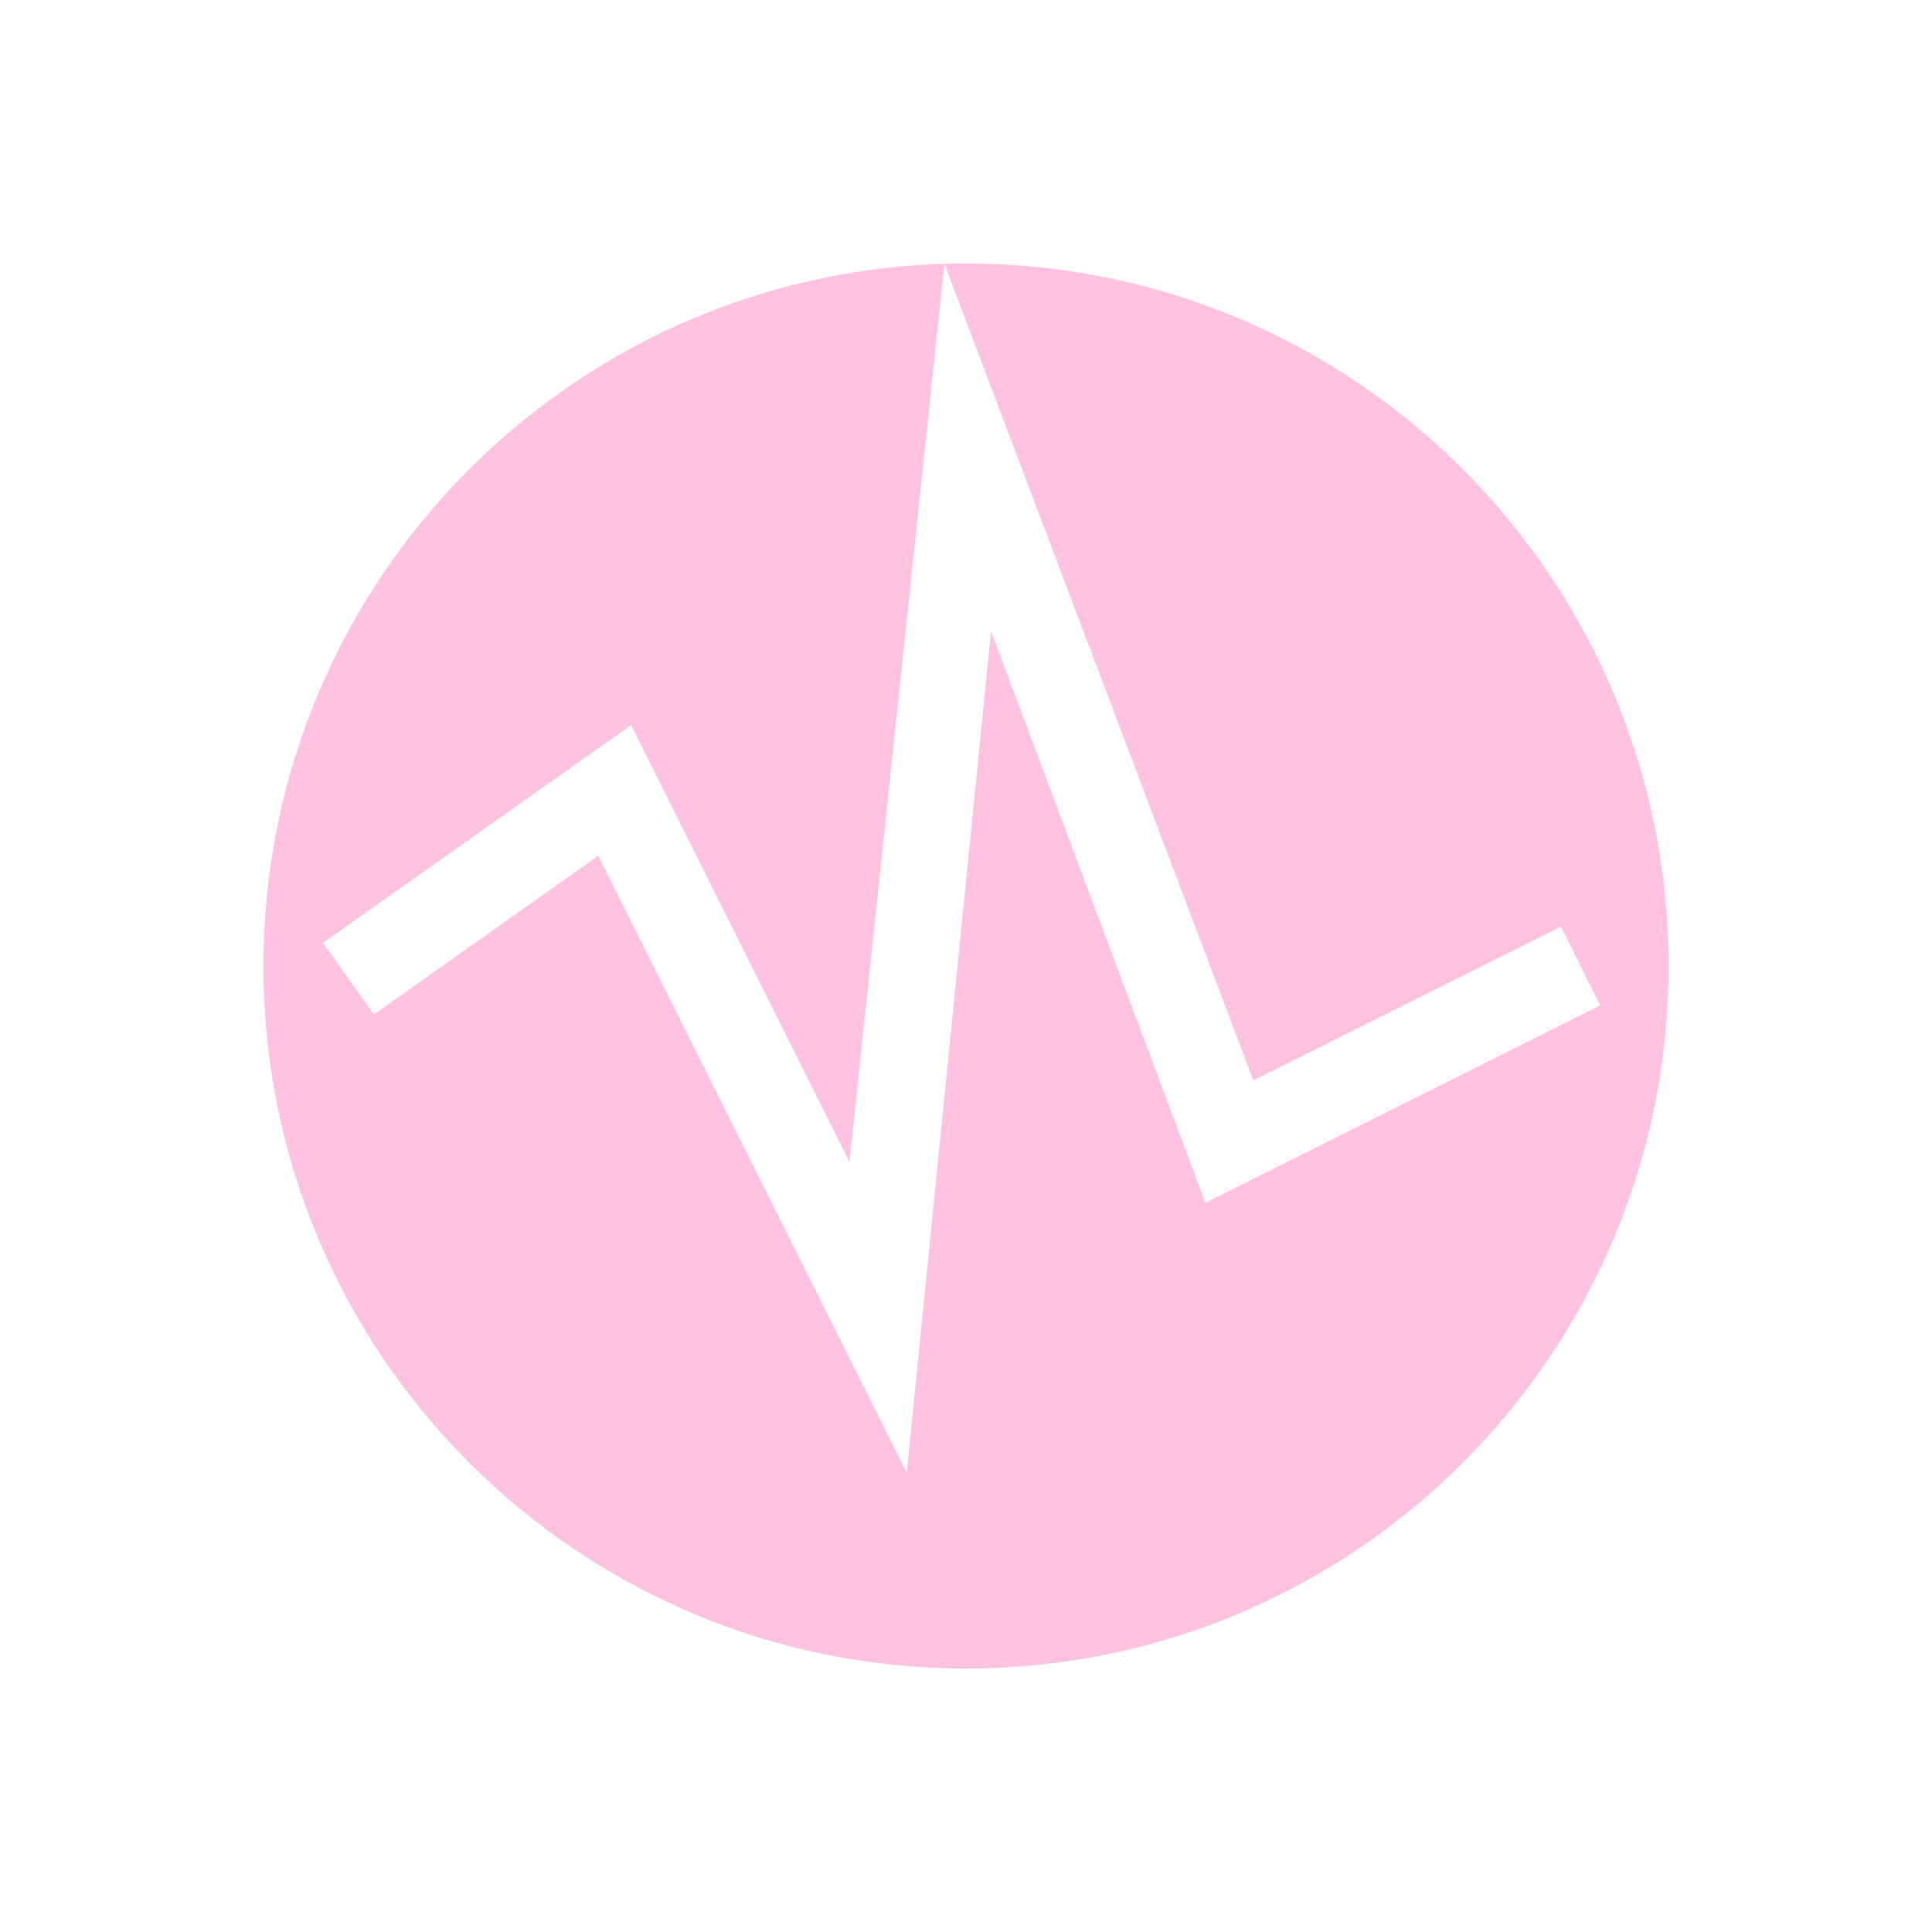 <svg xmlns="http://www.w3.org/2000/svg" viewBox="0 0 22 22">
  <defs id="defs3051">
    <style type="text/css" id="current-color-scheme">
      .ColorScheme-Text {
        color:#ffc2df;
      }
      </style>
  </defs>
 <path 
    style="fill:currentColor;fill-opacity:1;stroke:none" 
	d="m11 3c-4.418 0-8 3.582-8 8 0 4.418 3.582 8 8 8 4.418 0 8-3.582 8-8 0-4.418-3.582-8-8-8m3.273 9.303l3.502-1.75.447.895-4.496 2.248-2.441-6.51-.959 9.584-3.514-7.025-2.555 1.807-.578-.816 3.508-2.479 2.486 4.975 1.081-10.227c0 0 3.52 9.299 3.519 9.299"
    class="ColorScheme-Text"
    />  
</svg>
